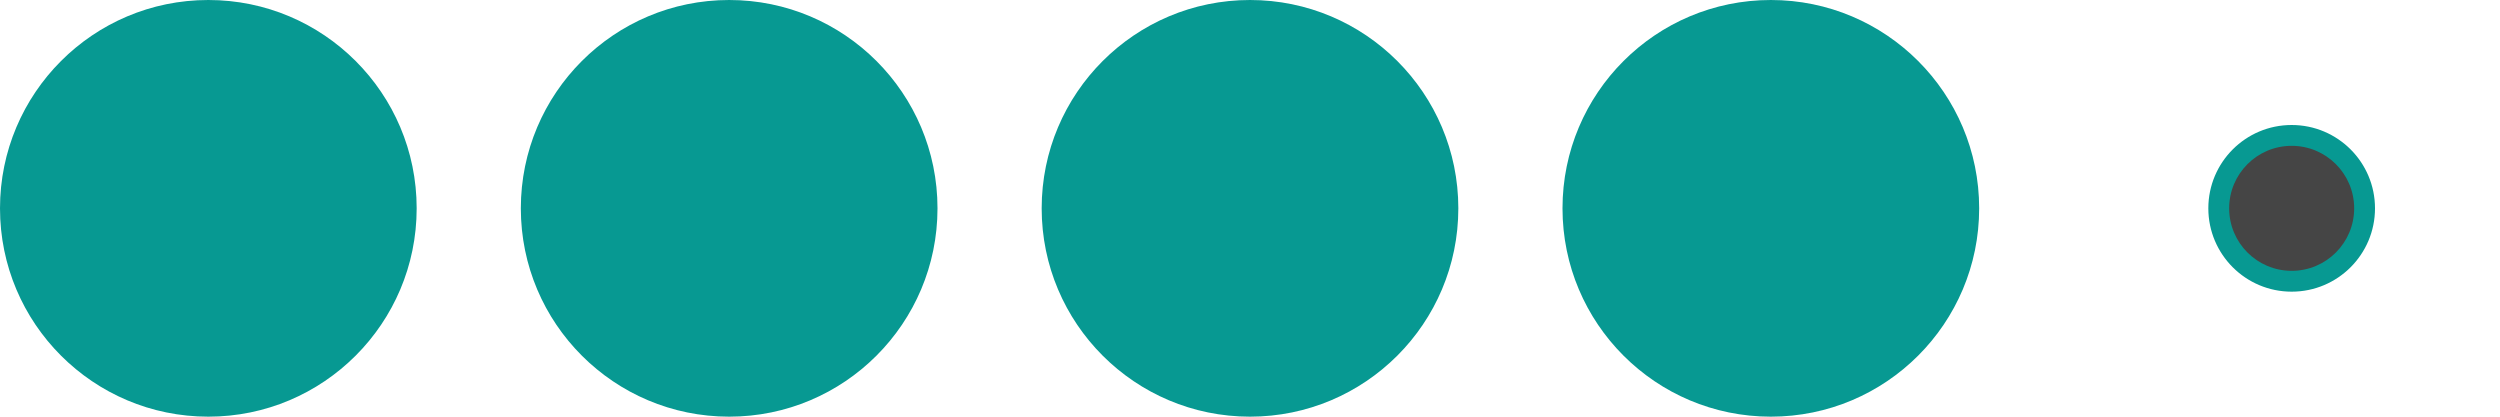 <svg xmlns="http://www.w3.org/2000/svg" height="20" width="120" viewBox="0 0 120 20">
  <circle cx="10" cy="10" r="10" fill="#079992" />
  <circle cx="35" cy="10" r="10" fill="#079992" />
  <circle cx="60" cy="10" r="10" fill="#079992" />
  <circle cx="85" cy="10" r="10" fill="#079992" />
  
  <circle cx="110" cy="10" r="4" fill="#079992" />
  <circle cx="110" cy="10" r="3" fill="#454545" />
</svg>